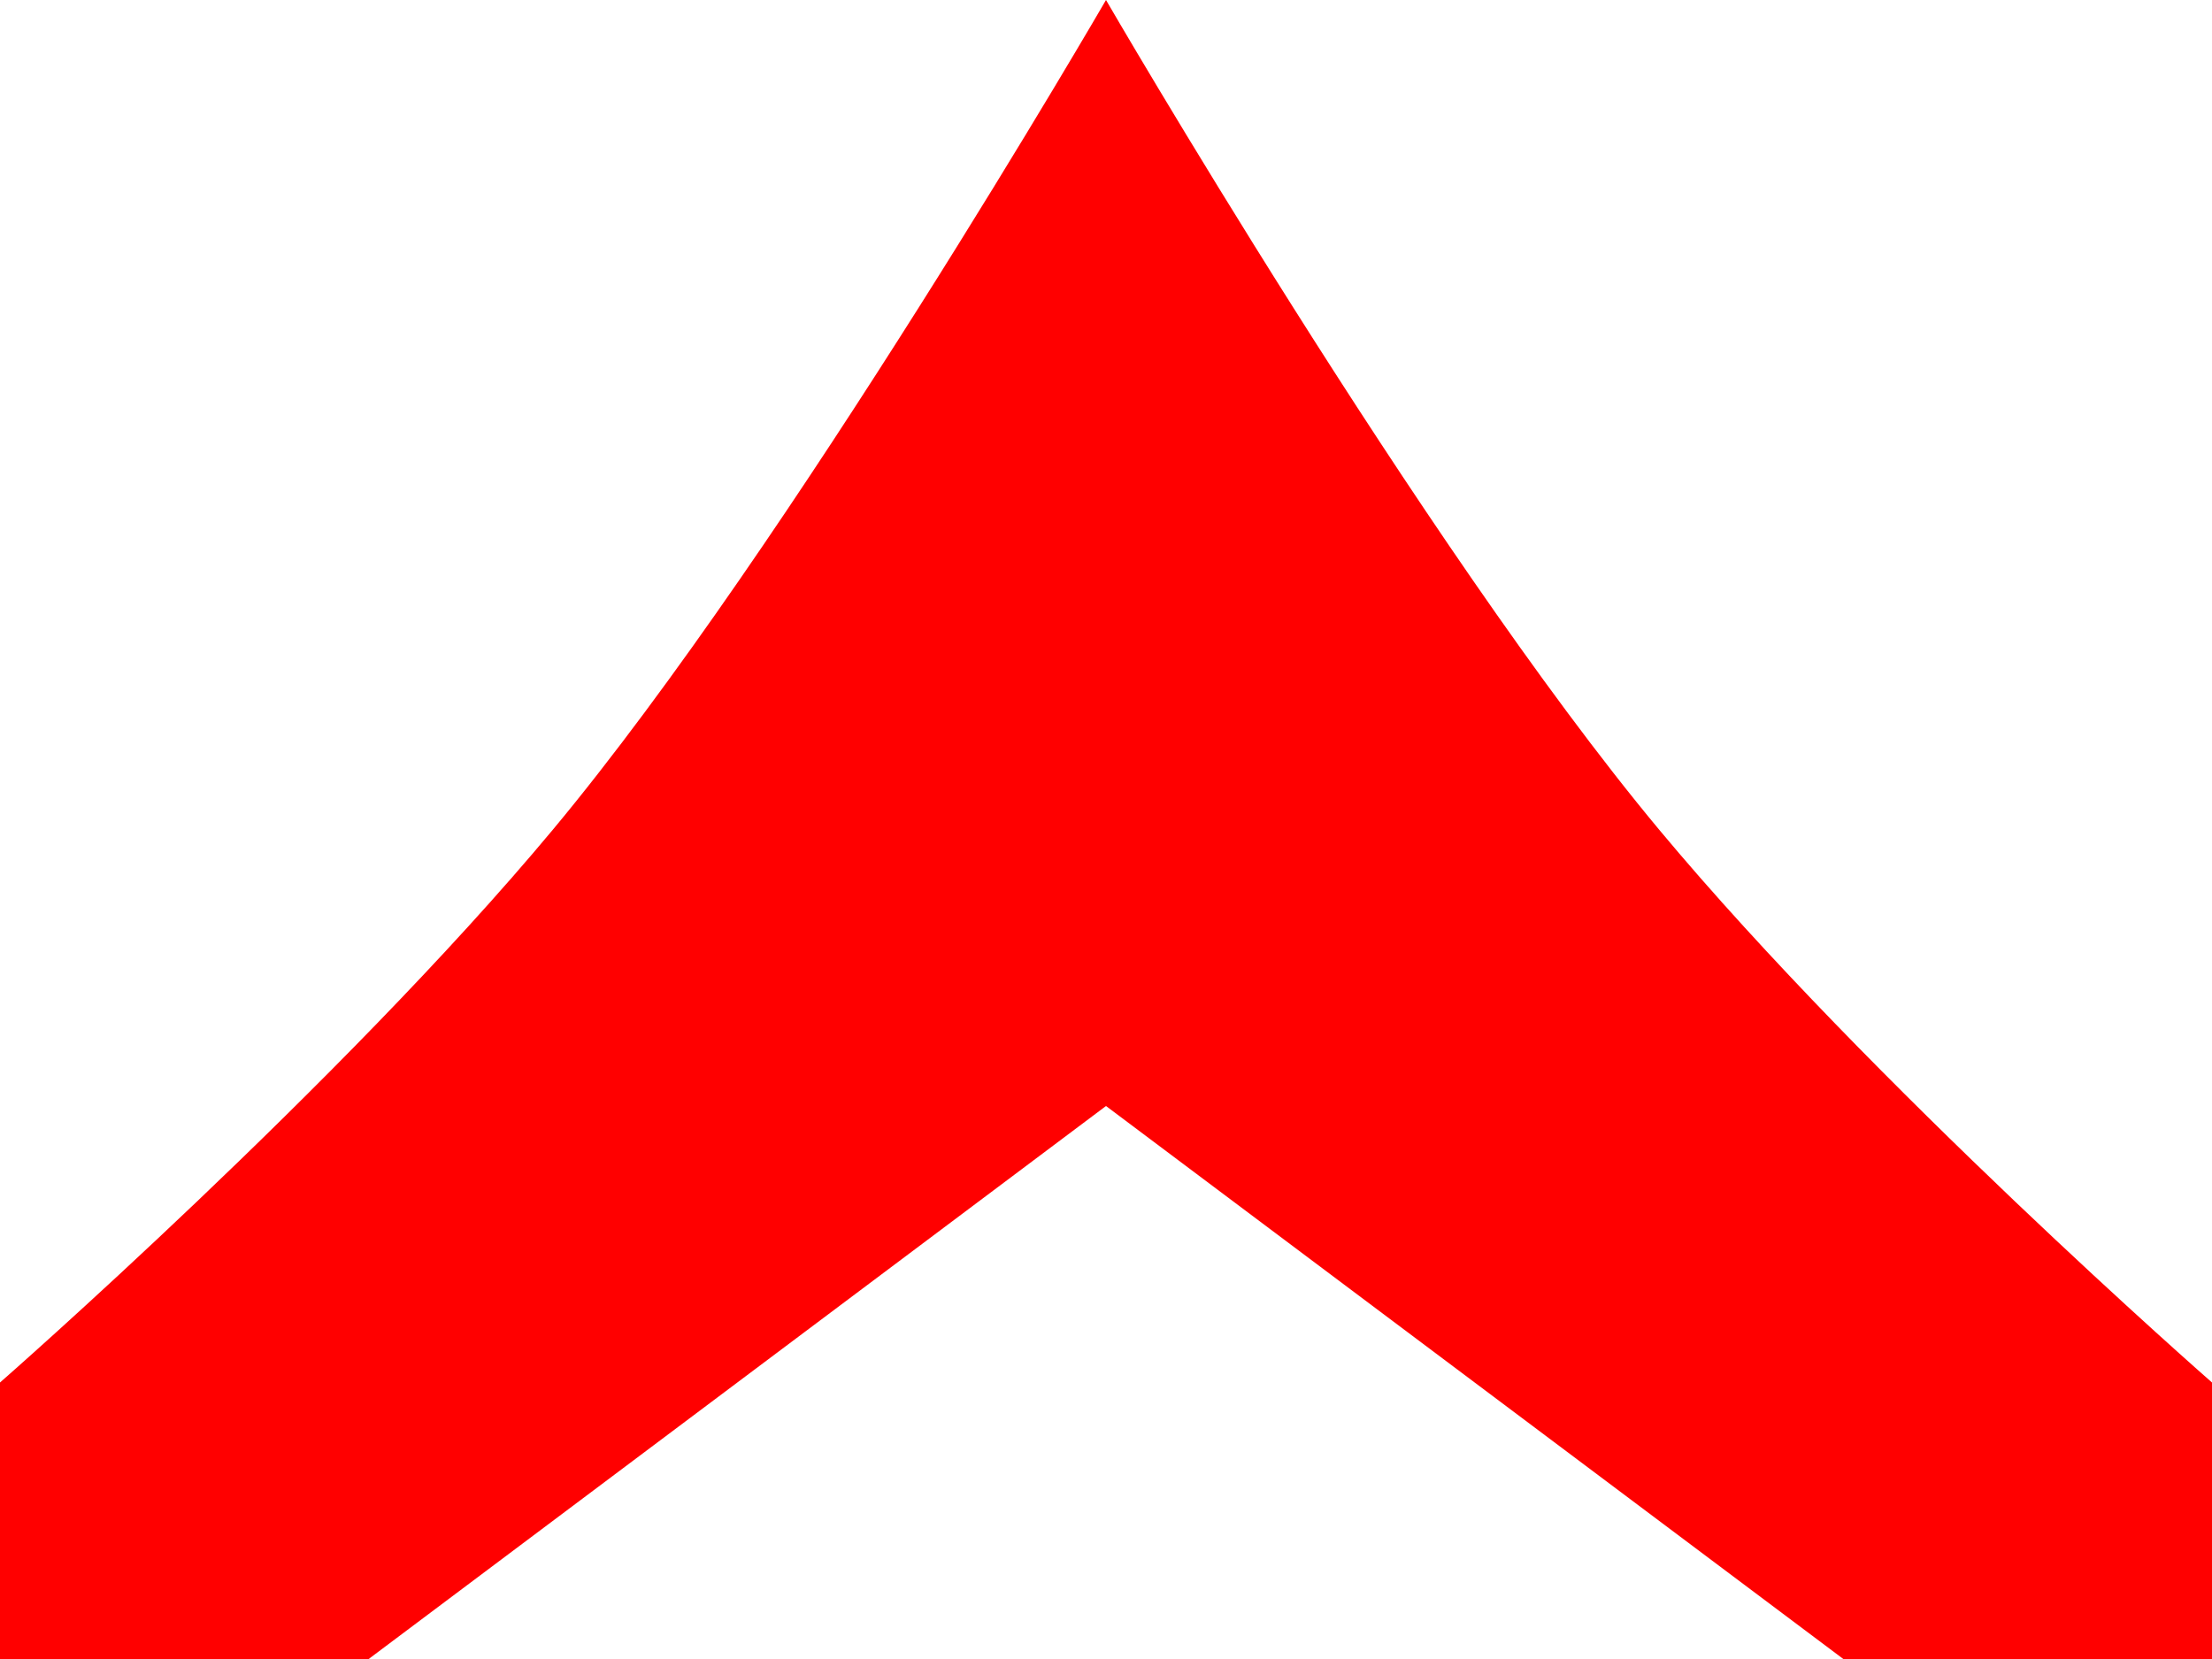 <svg width="12" height="9" viewBox="0 0 12 9" fill="none" xmlns="http://www.w3.org/2000/svg">
<path d="M6 -1.90735e-06C6 -1.90735e-06 7.713 2.955 9 4.5C10.152 5.883 12 7.5 12 7.5V9H10L6 6L2 9H0V7.5C0 7.5 1.848 5.883 3 4.5C4.287 2.955 6 -1.90735e-06 6 -1.90735e-06Z" fill="#FF0000"/>
</svg>
